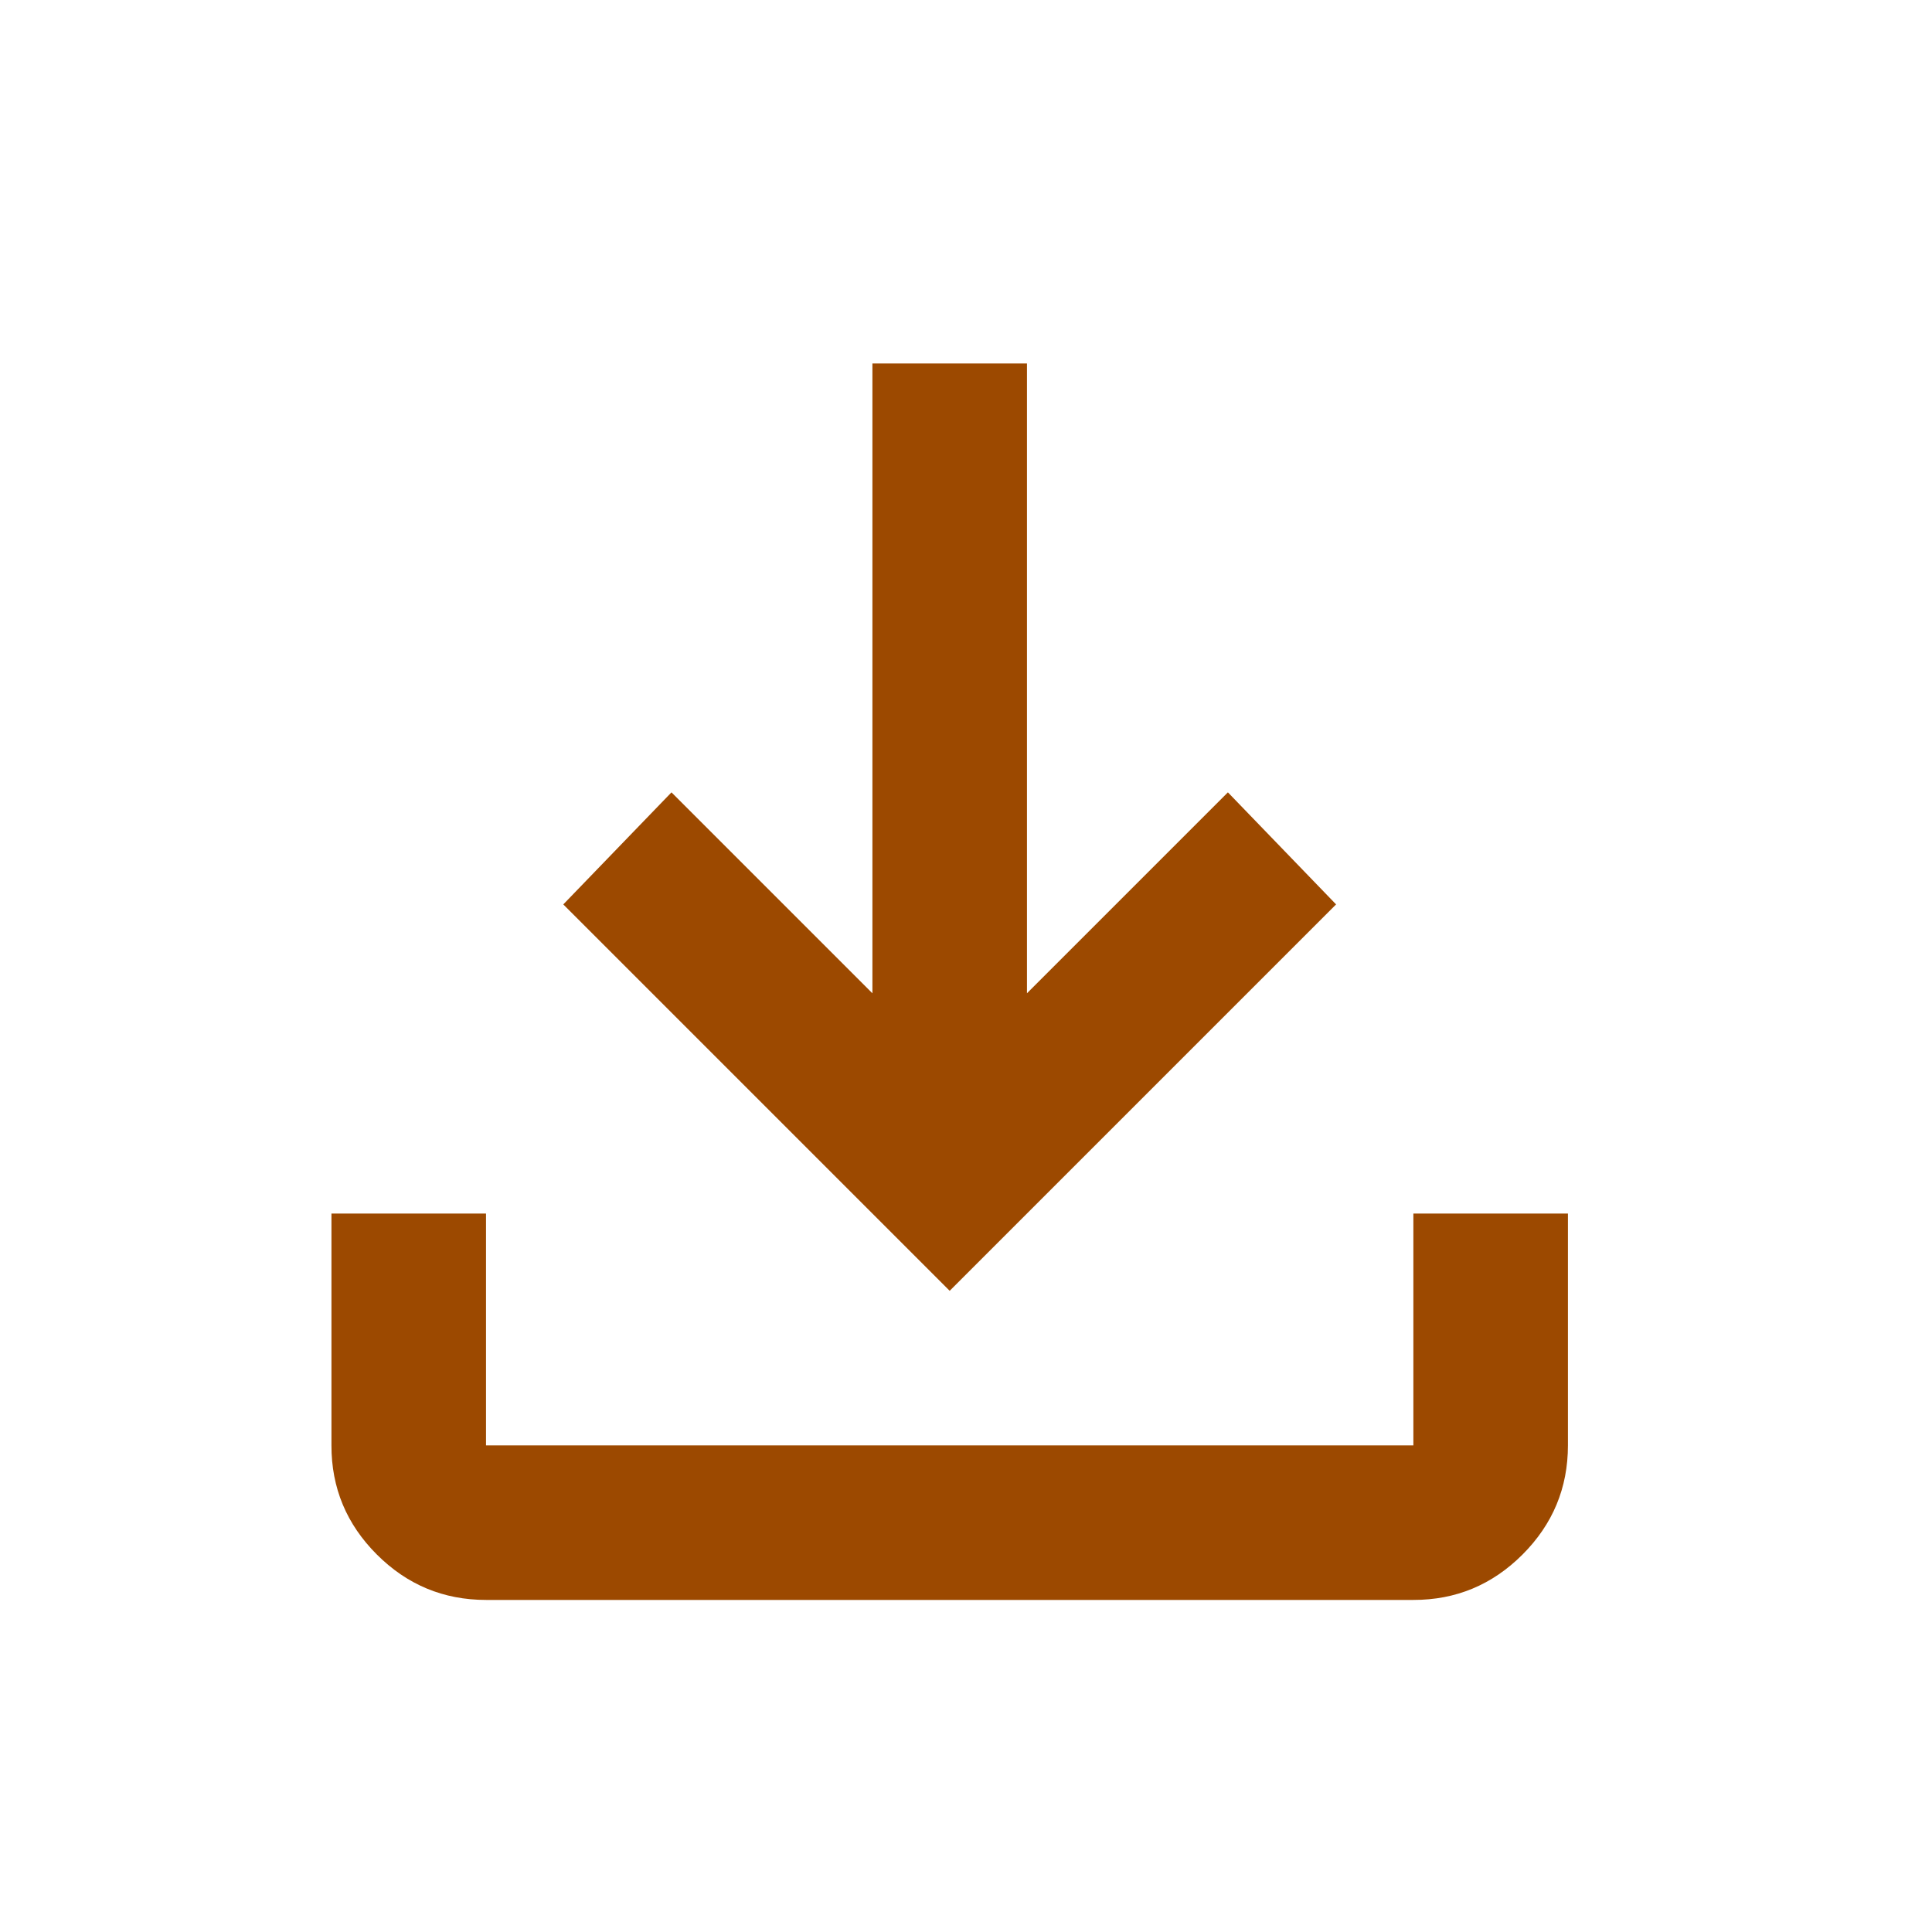 <svg width="25" height="25" viewBox="0 0 25 25" fill="none" xmlns="http://www.w3.org/2000/svg">
<path d="M6.289 20.703C5.739 20.703 5.268 20.507 4.876 20.115C4.484 19.723 4.288 19.253 4.289 18.703V15.703H6.289V18.703H18.289V15.703H20.289V18.703C20.289 19.253 20.093 19.724 19.701 20.116C19.309 20.508 18.838 20.704 18.289 20.703H6.289ZM12.289 16.703L7.289 11.703L8.689 10.253L11.289 12.853V4.703H13.289V12.853L15.889 10.253L17.289 11.703L12.289 16.703Z" fill="#9C4900"/>
</svg>
